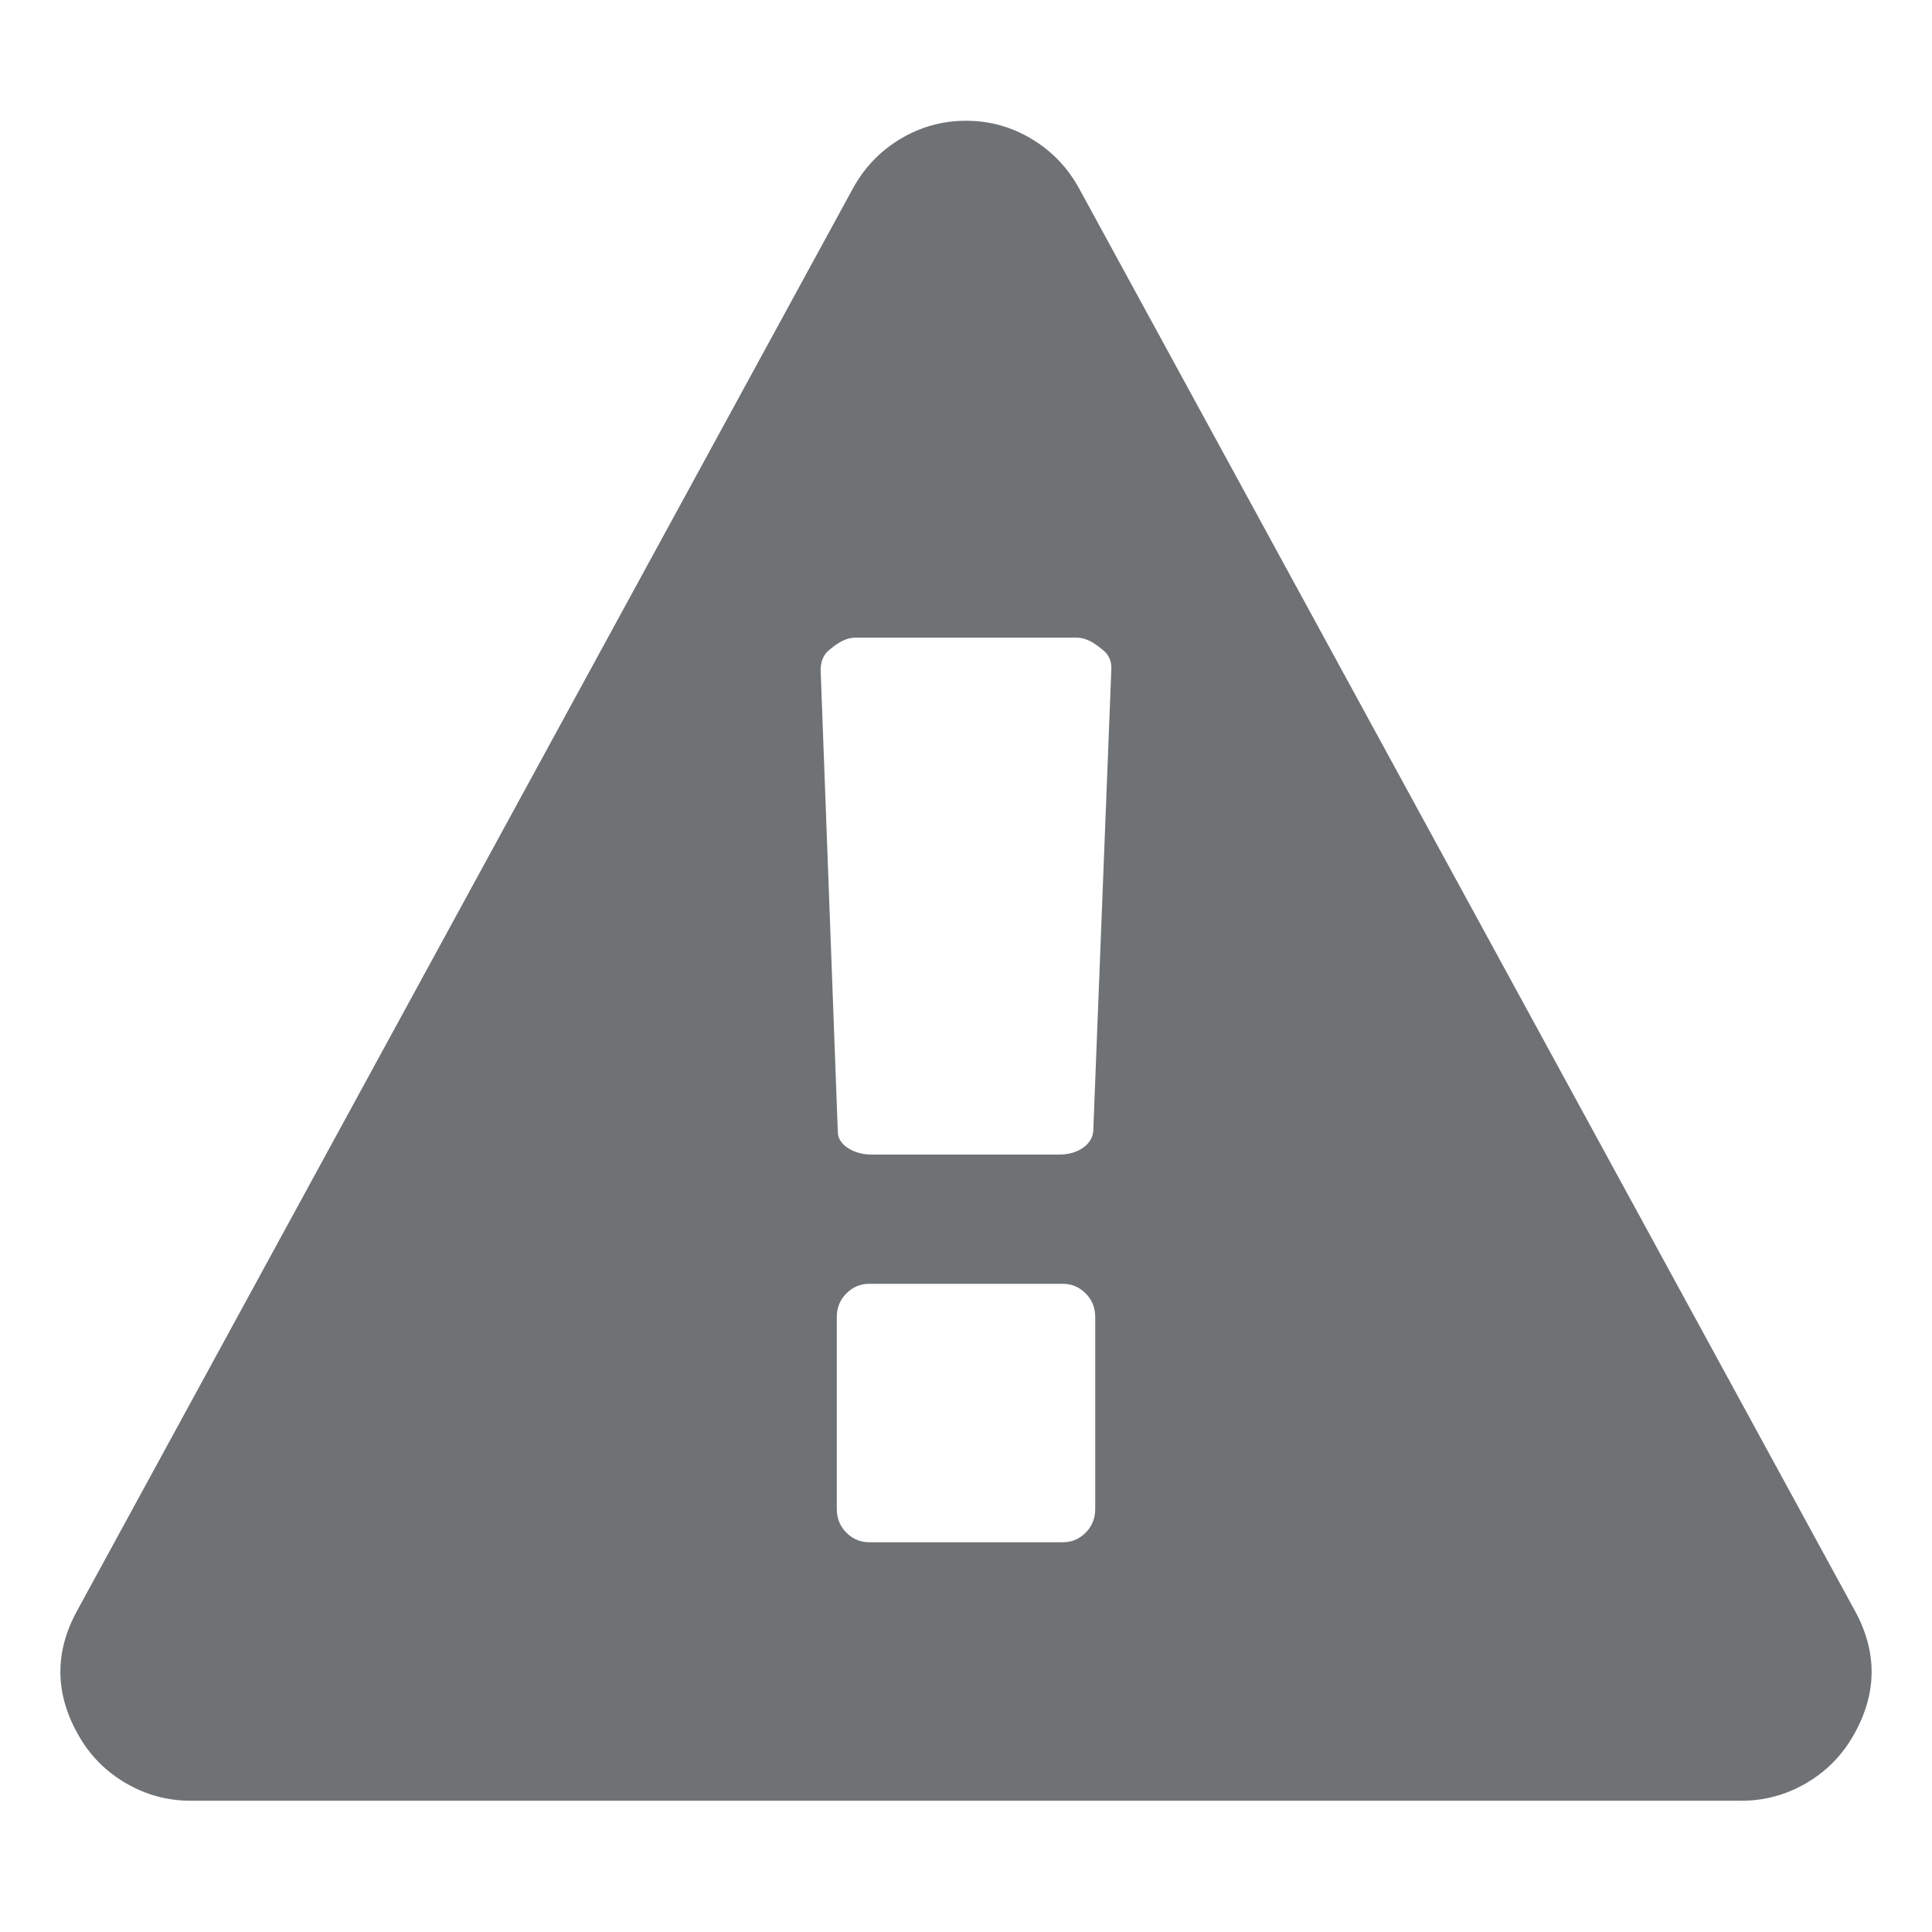 <?xml version="1.0" encoding="UTF-8" standalone="no"?>
<svg width="64px" height="64px" viewBox="0 0 64 64" version="1.1" xmlns="http://www.w3.org/2000/svg" xmlns:xlink="http://www.w3.org/1999/xlink">
    <!-- Generator: Sketch 39.1 (31720) - http://www.bohemiancoding.com/sketch -->
    <title>icon-exclamation-triangle</title>
    <desc>Created with Sketch.</desc>
    <defs></defs>
    <g id="form-/-home" stroke="none" stroke-width="1" fill="none" fill-rule="evenodd">
        <g id="icon-exclamation-triangle" fill="#6F7274">
            <path d="M61.43,53.33 L35.746,6.241 C35.367,5.55 34.843,5.003 34.173,4.602 C33.505,4.201 32.78,4 32,4 C31.219,4 30.494,4.201 29.826,4.602 C29.157,5.003 28.633,5.55 28.254,6.241 L2.569,53.33 C1.789,54.736 1.811,56.14 2.636,57.545 C3.015,58.191 3.534,58.704 4.191,59.083 C4.849,59.462 5.557,59.652 6.315,59.652 L57.685,59.652 C58.444,59.652 59.151,59.462 59.809,59.083 C60.467,58.704 60.984,58.191 61.364,57.545 C62.189,56.14 62.211,54.736 61.43,53.33 L61.43,53.33 Z M36.281,49.986 C36.281,50.298 36.175,50.56 35.964,50.771 C35.752,50.983 35.502,51.089 35.211,51.089 L28.79,51.089 C28.5,51.089 28.249,50.983 28.038,50.771 C27.826,50.559 27.72,50.298 27.72,49.986 L27.72,43.631 C27.72,43.319 27.826,43.058 28.038,42.846 C28.249,42.634 28.5,42.528 28.79,42.528 L35.211,42.528 C35.501,42.528 35.752,42.634 35.964,42.846 C36.175,43.058 36.281,43.319 36.281,43.631 L36.281,49.986 L36.281,49.986 Z M36.215,37.478 C36.192,37.701 36.075,37.885 35.864,38.03 C35.651,38.175 35.39,38.247 35.078,38.247 L28.89,38.247 C28.578,38.247 28.311,38.175 28.088,38.03 C27.864,37.884 27.753,37.701 27.753,37.477 L27.185,22.194 C27.185,21.882 27.296,21.648 27.519,21.492 C27.809,21.247 28.077,21.124 28.322,21.124 L35.68,21.124 C35.925,21.124 36.193,21.246 36.483,21.492 C36.706,21.648 36.816,21.86 36.816,22.127 L36.215,37.478 L36.215,37.478 Z" id="Shape"></path>
        </g>
    </g>
</svg>